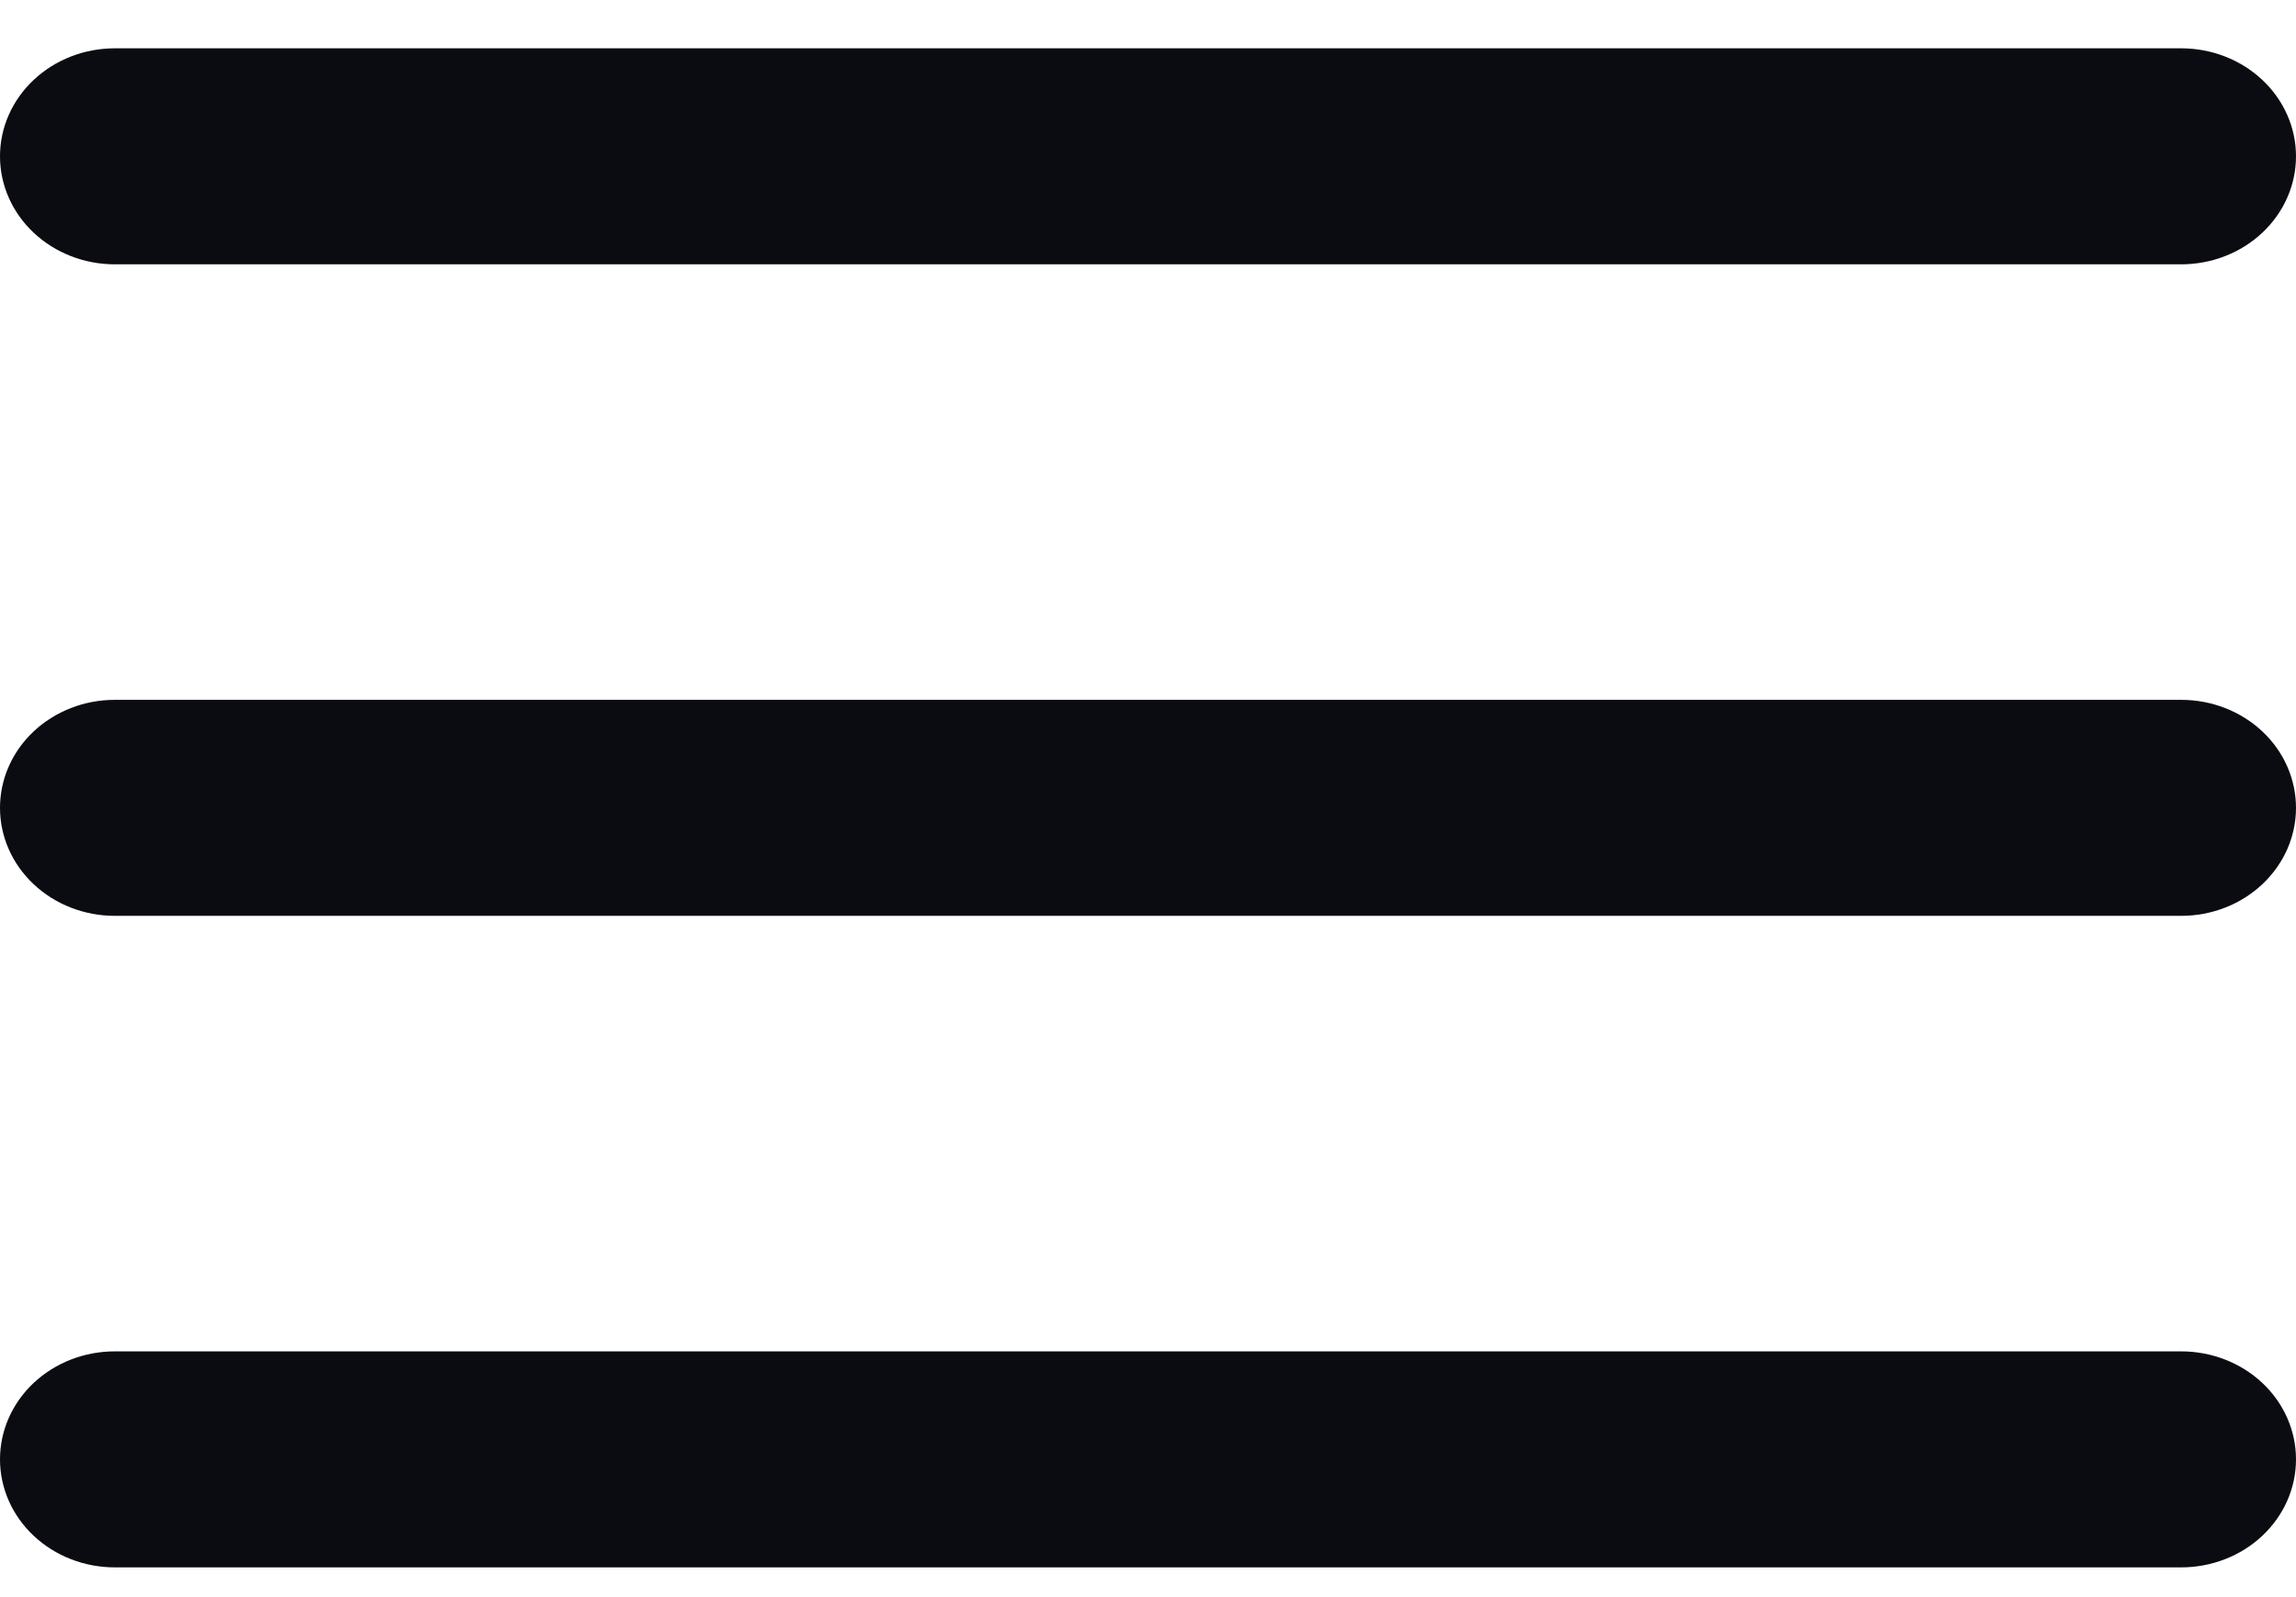 <svg width="46" height="32" viewBox="0 0 46 32" fill="none" xmlns="http://www.w3.org/2000/svg">
<path d="M0 3.132C0 2.558 0.242 2.007 0.674 1.602C1.105 1.196 1.69 0.968 2.3 0.968H43.7C44.31 0.968 44.895 1.196 45.326 1.602C45.758 2.007 46 2.558 46 3.132C46 3.706 45.758 4.256 45.326 4.662C44.895 5.068 44.31 5.296 43.7 5.296H2.3C1.69 5.296 1.105 5.068 0.674 4.662C0.242 4.256 0 3.706 0 3.132ZM0 16.186C0 15.612 0.242 15.061 0.674 14.655C1.105 14.25 1.69 14.022 2.3 14.022H43.7C44.31 14.022 44.895 14.25 45.326 14.655C45.758 15.061 46 15.612 46 16.186C46 16.76 45.758 17.31 45.326 17.716C44.895 18.122 44.31 18.35 43.7 18.35H2.3C1.69 18.35 1.105 18.122 0.674 17.716C0.242 17.31 0 16.76 0 16.186ZM2.3 27.076C1.69 27.076 1.105 27.304 0.674 27.709C0.242 28.115 0 28.666 0 29.24C0 29.814 0.242 30.364 0.674 30.77C1.105 31.176 1.69 31.404 2.3 31.404H43.7C44.31 31.404 44.895 31.176 45.326 30.77C45.758 30.364 46 29.814 46 29.24C46 28.666 45.758 28.115 45.326 27.709C44.895 27.304 44.31 27.076 43.7 27.076H2.3Z" fill="#0B0C12"/>
</svg>
